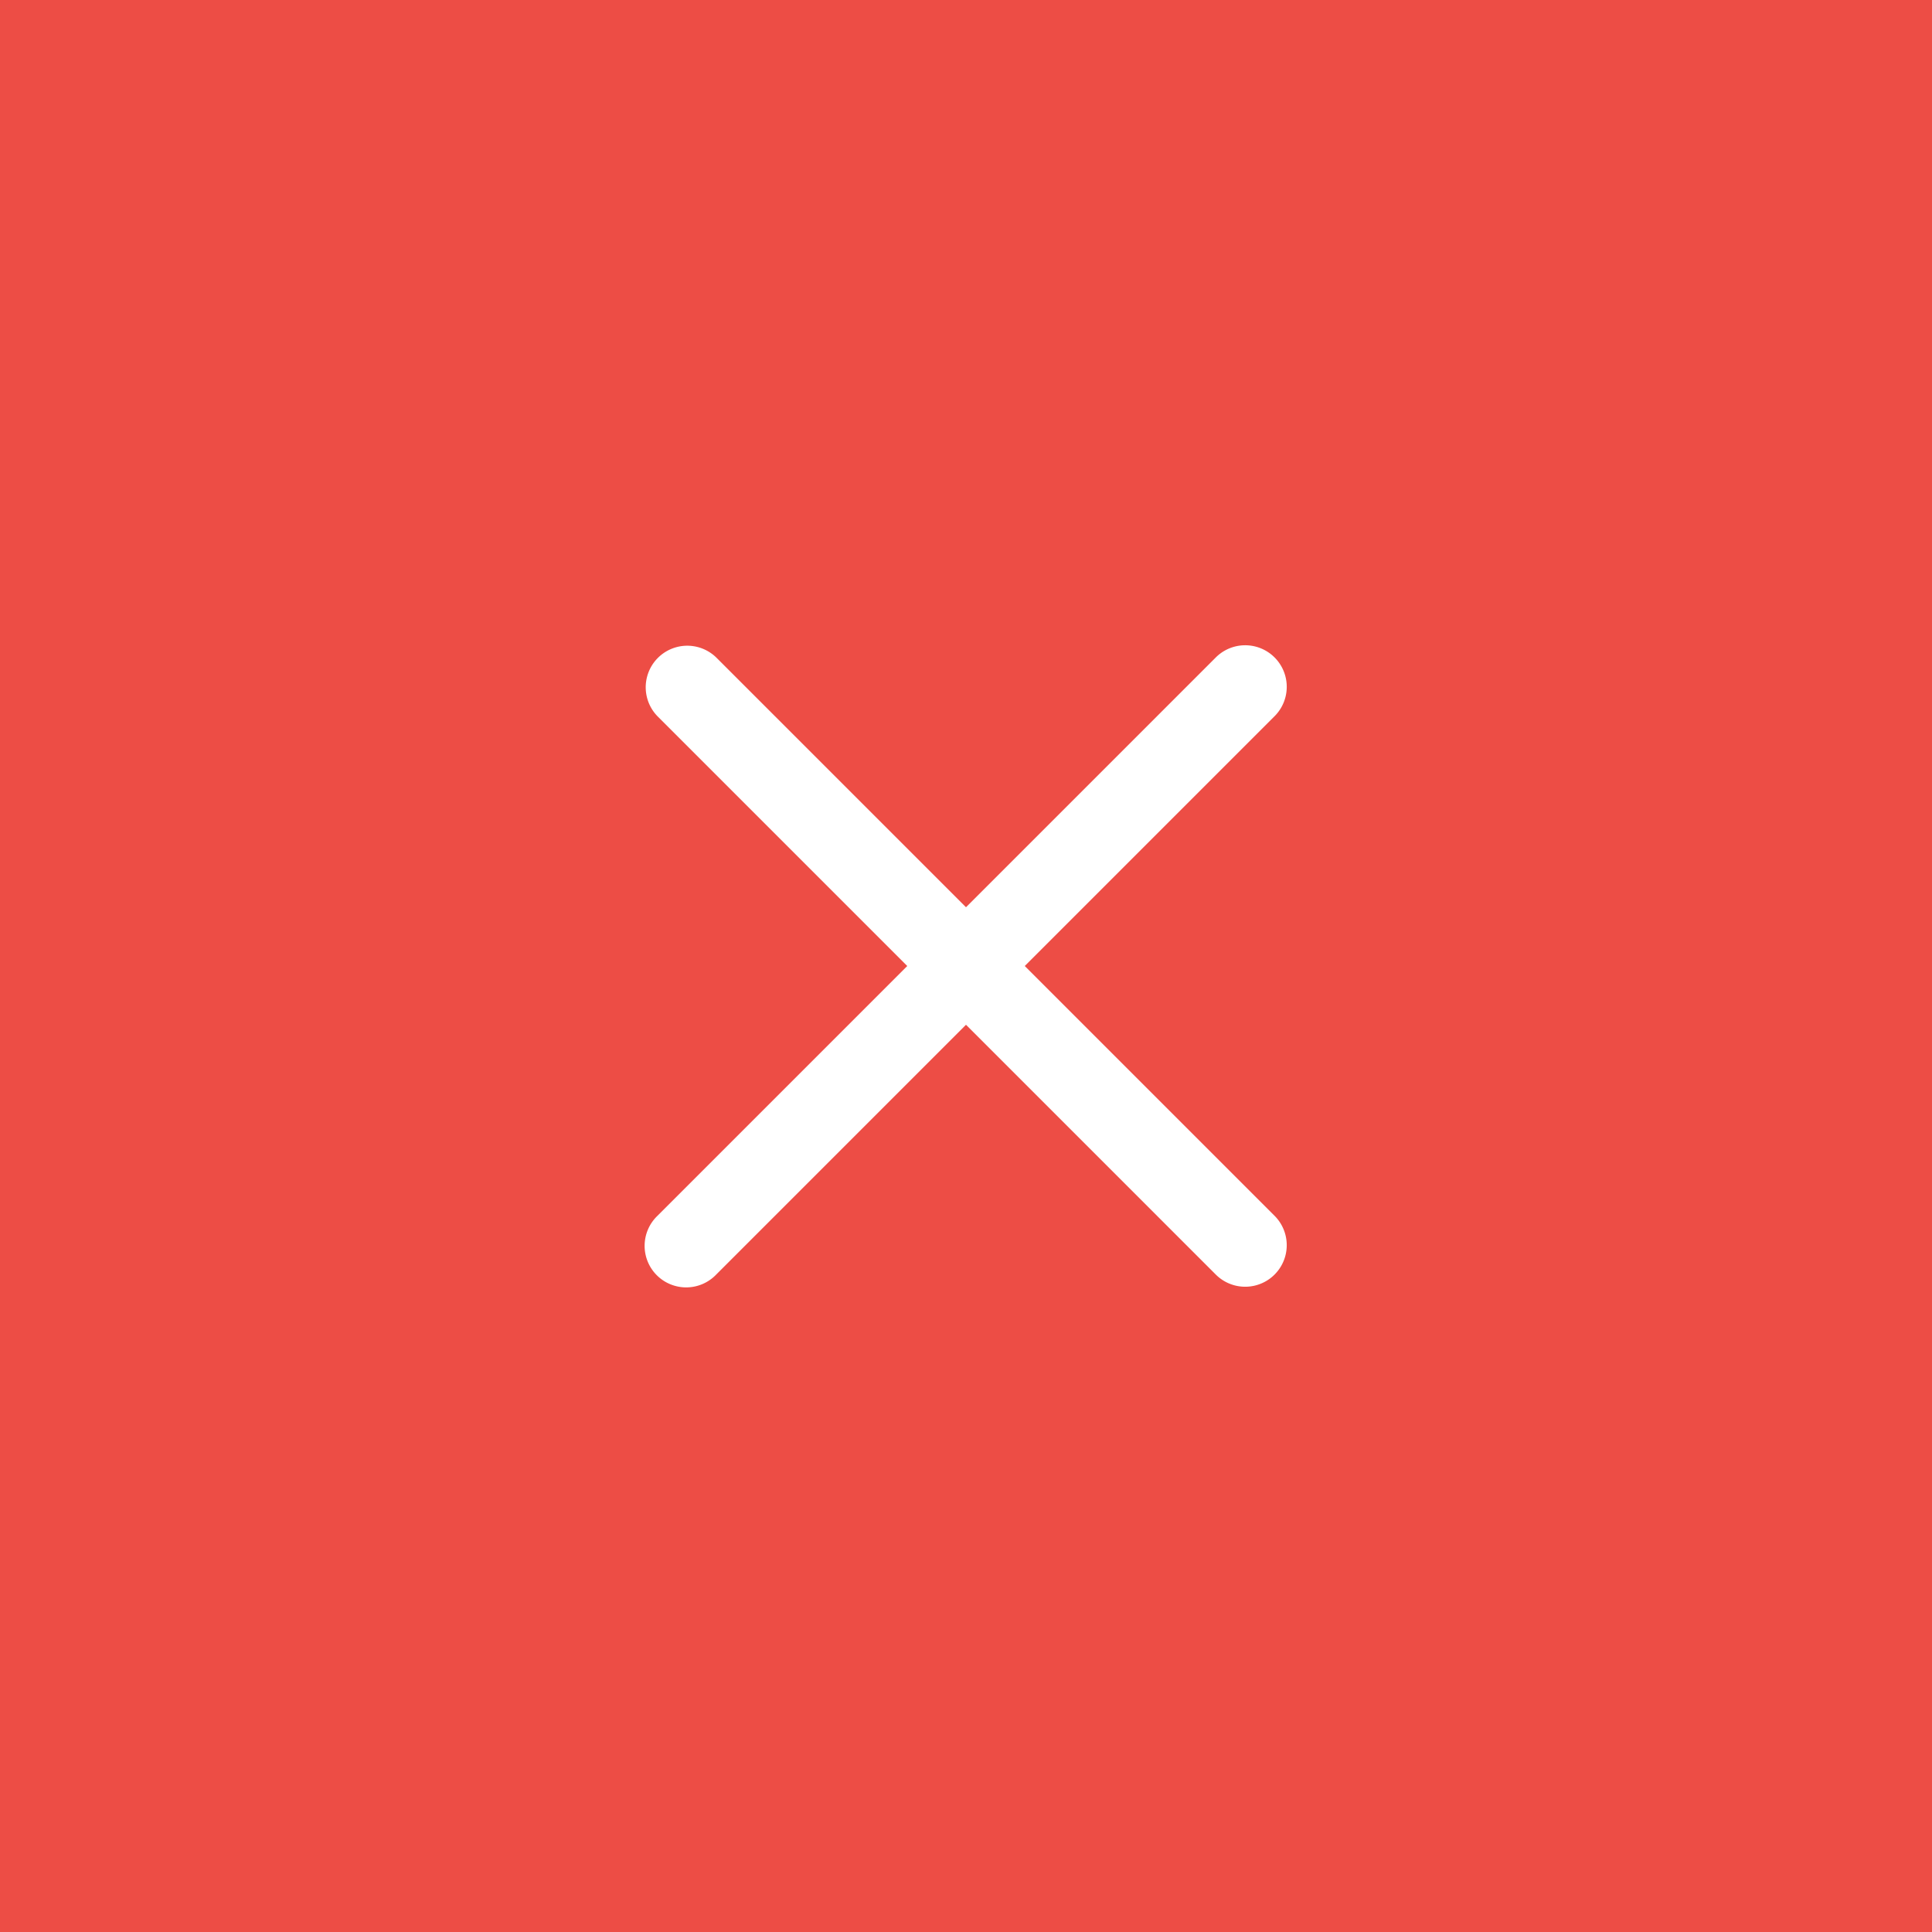 <svg xmlns="http://www.w3.org/2000/svg" width="512" height="512" viewBox="0 0 512 512">
  <g id="reject" transform="translate(-730 -2018)">
    <rect id="Rectangle_3" data-name="Rectangle 3" width="512" height="512" transform="translate(730 2018)" fill="#ed4d45"/>
    <path id="_007-close" data-name="007-close" d="M100.577,85.137l66.2-66.2A11.012,11.012,0,0,0,151.2,3.365L85,69.563,18.8,3.365A11.012,11.012,0,0,0,3.231,18.939l66.2,66.2-66.2,66.2A11.012,11.012,0,1,0,18.8,166.909l66.2-66.2,66.2,66.2a11.012,11.012,0,0,0,15.574-15.574Zm0,0" transform="translate(901 2188.864)" fill="#fff"/>
  </g>
</svg>
